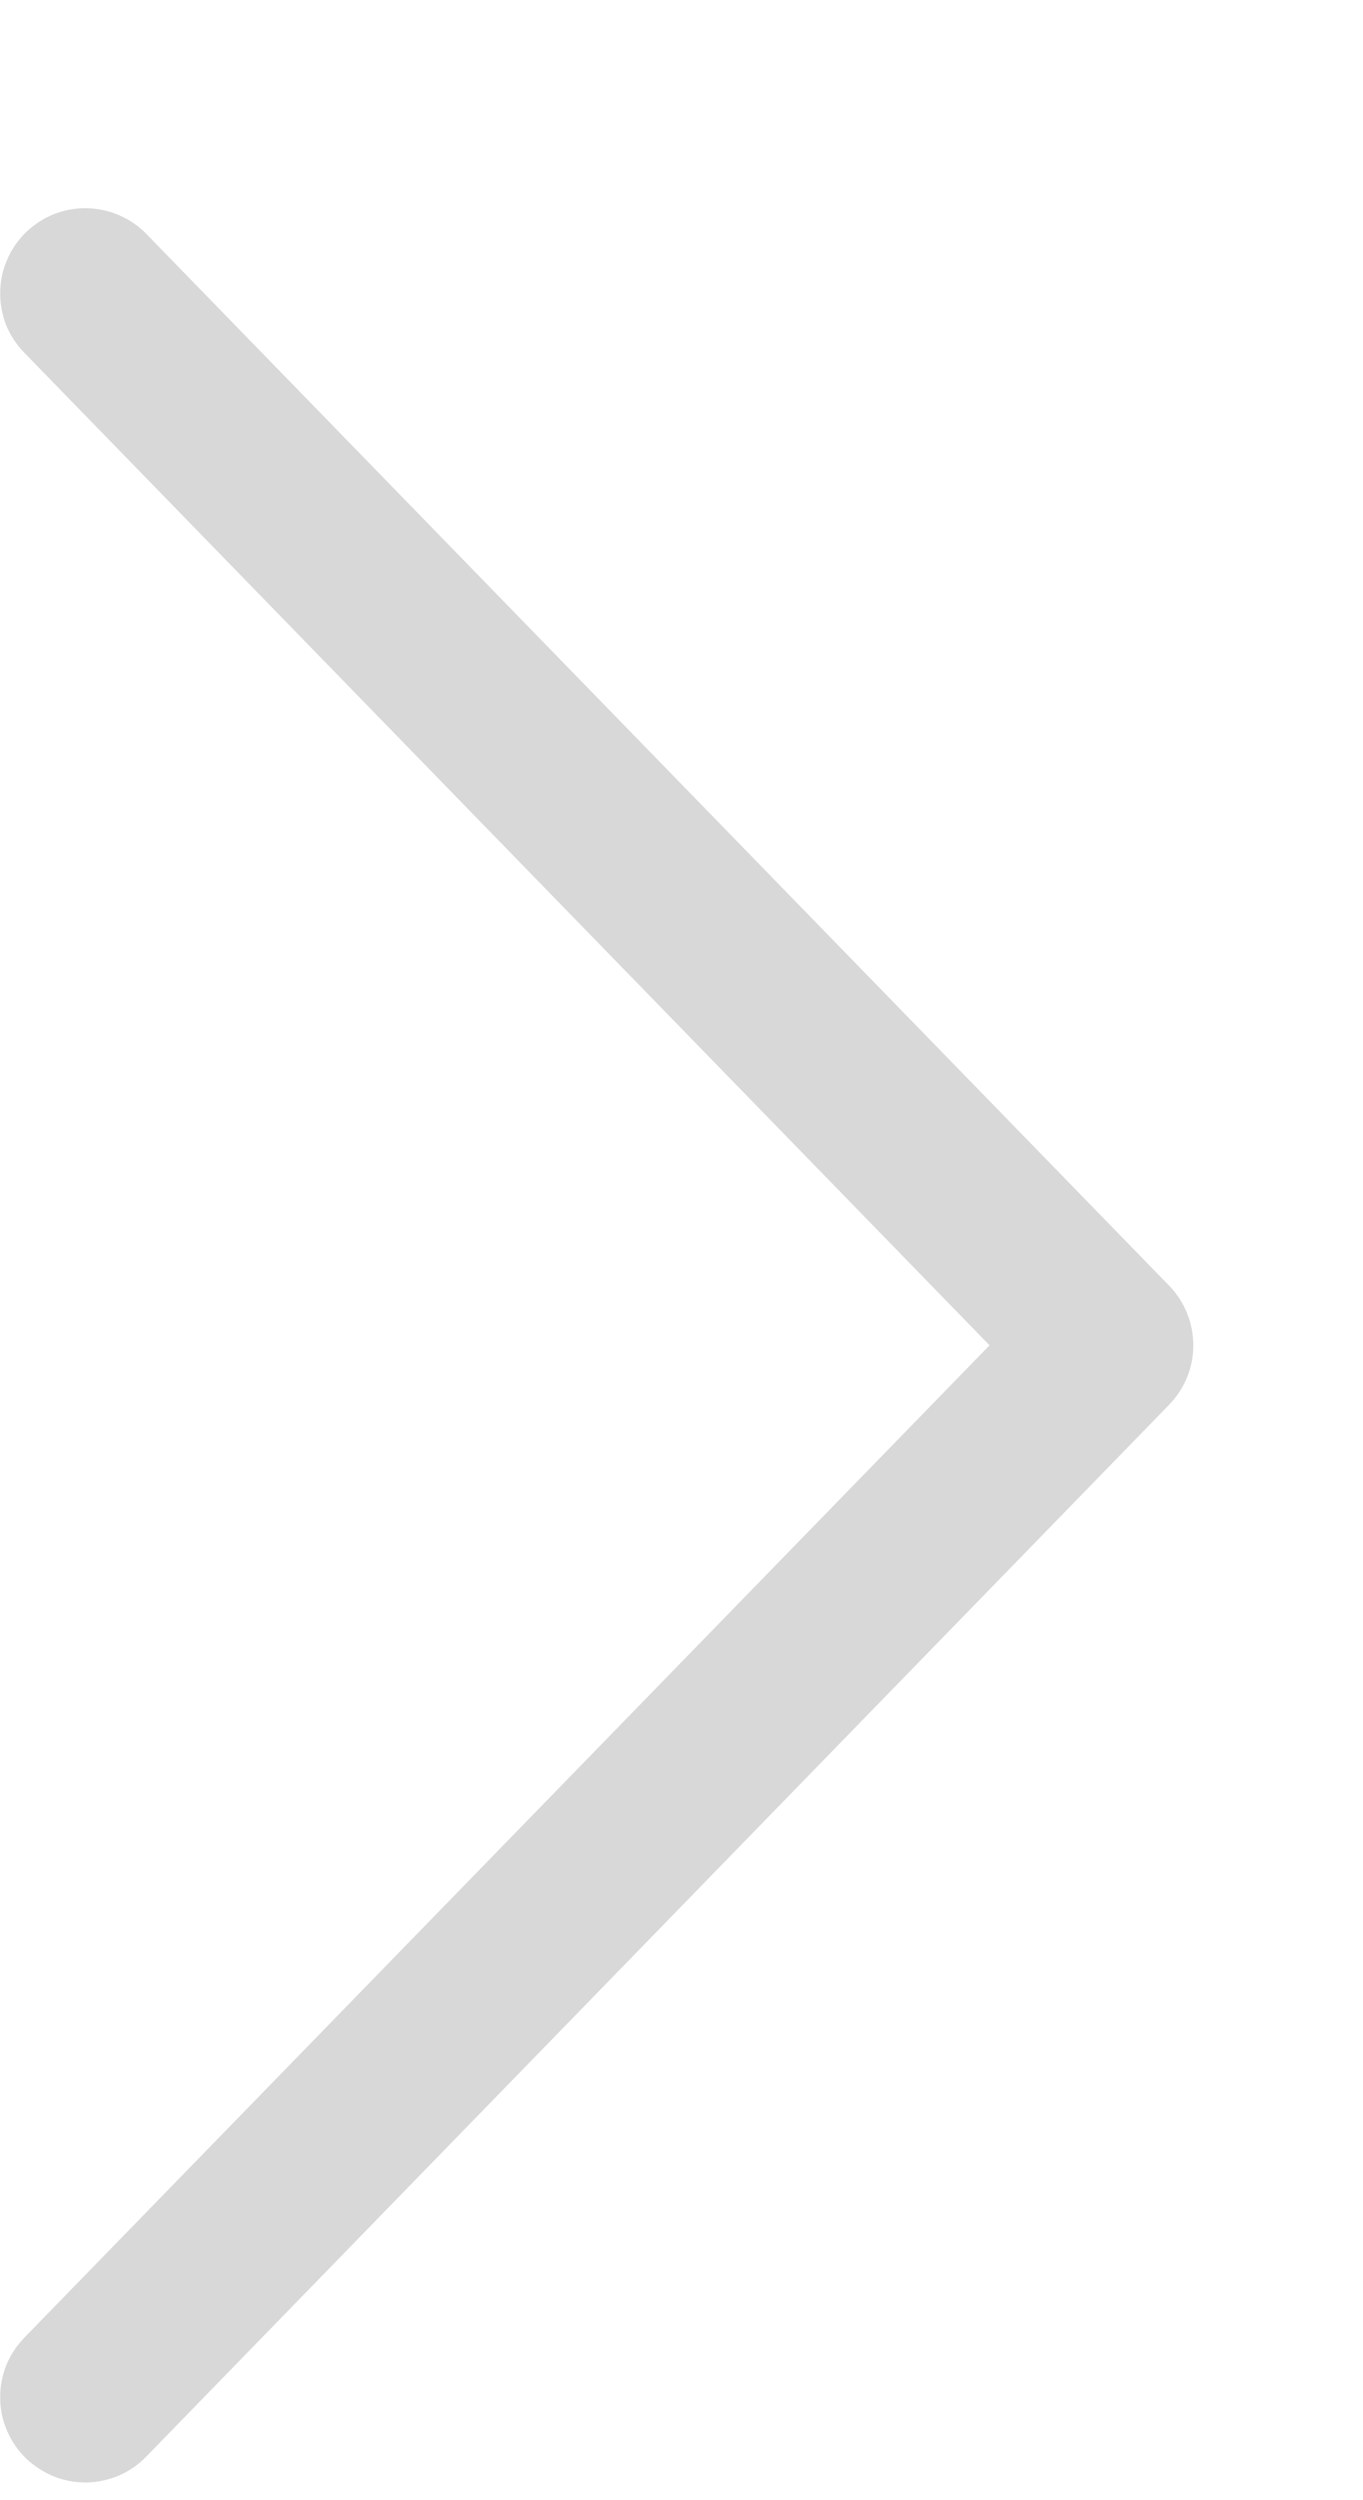 <svg width="6" height="11" viewBox="0 0 6 11" fill="none" xmlns="http://www.w3.org/2000/svg">
<path d="M4.356 5.919L0.11 1.555C0.075 1.52 0.047 1.478 0.028 1.433C0.01 1.387 0 1.337 0.001 1.288C0.001 1.238 0.011 1.189 0.031 1.144C0.05 1.098 0.079 1.057 0.114 1.022C0.15 0.988 0.192 0.96 0.238 0.942C0.284 0.924 0.333 0.915 0.383 0.916C0.432 0.917 0.481 0.928 0.527 0.948C0.572 0.968 0.613 0.996 0.647 1.032L5.147 5.657C5.215 5.727 5.253 5.821 5.253 5.919C5.253 6.017 5.215 6.11 5.147 6.18L0.647 10.805C0.613 10.841 0.572 10.87 0.527 10.89C0.481 10.91 0.432 10.921 0.383 10.922C0.333 10.923 0.284 10.914 0.238 10.896C0.192 10.877 0.15 10.85 0.114 10.816C0.079 10.781 0.05 10.74 0.031 10.694C0.011 10.649 0.001 10.6 0.001 10.55C0 10.5 0.01 10.451 0.028 10.405C0.047 10.359 0.075 10.318 0.11 10.282L4.356 5.919Z" fill="#D8D8D8"/>
</svg>
